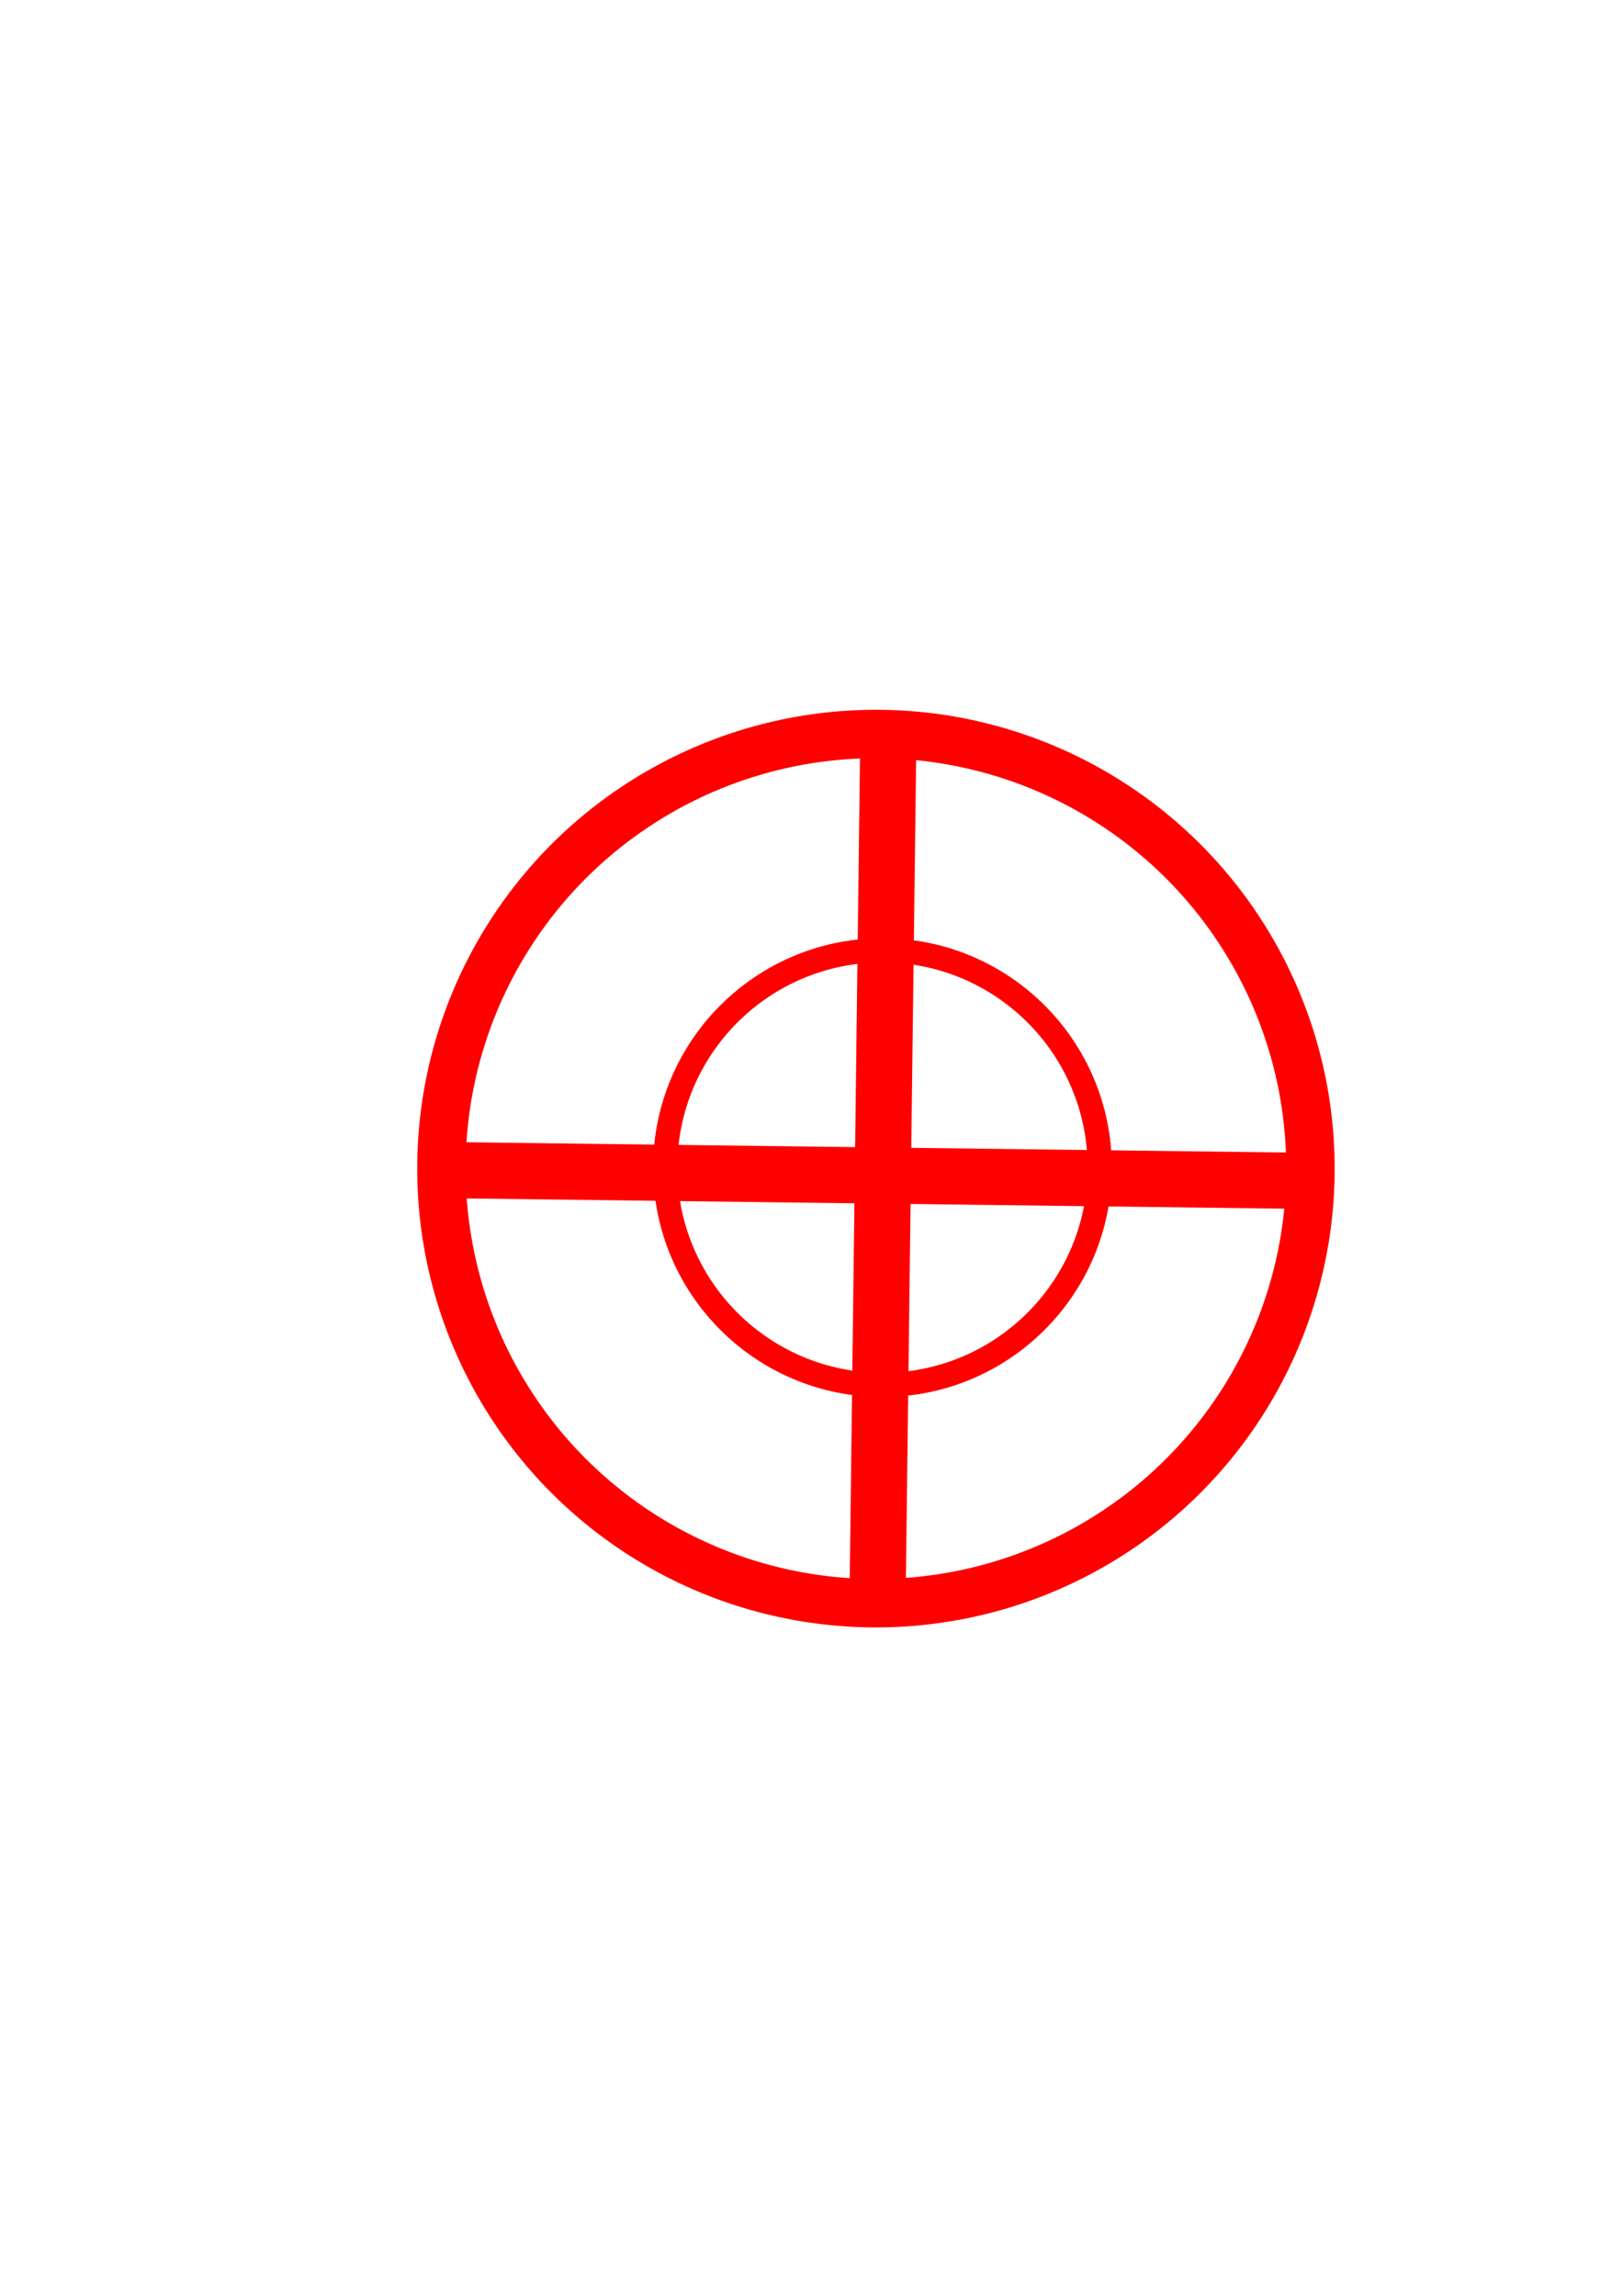 <?xml version="1.0" encoding="UTF-8" standalone="no"?>
<!-- Created with Inkscape (http://www.inkscape.org/) -->

<svg
   width="210mm"
   height="297mm"
   viewBox="0 0 210 297"
   version="1.1"
   id="svg5"
   inkscape:version="1.1.1 (3bf5ae0d25, 2021-09-20)"
   sodipodi:docname="aim.svg"
   xmlns:inkscape="http://www.inkscape.org/namespaces/inkscape"
   xmlns:sodipodi="http://sodipodi.sourceforge.net/DTD/sodipodi-0.dtd"
   xmlns="http://www.w3.org/2000/svg"
   xmlns:svg="http://www.w3.org/2000/svg">
  <sodipodi:namedview
     id="namedview7"
     pagecolor="#505050"
     bordercolor="#eeeeee"
     borderopacity="1"
     inkscape:pageshadow="0"
     inkscape:pageopacity="0"
     inkscape:pagecheckerboard="0"
     inkscape:document-units="mm"
     showgrid="false"
     inkscape:zoom="0.74118967"
     inkscape:cx="569.35494"
     inkscape:cy="487.72941"
     inkscape:window-width="1920"
     inkscape:window-height="1017"
     inkscape:window-x="-8"
     inkscape:window-y="-8"
     inkscape:window-maximized="1"
     inkscape:current-layer="layer1" />
  <defs
     id="defs2">
    <inkscape:path-effect
       effect="spiro"
       id="path-effect1792"
       is_visible="true"
       lpeversion="1" />
    <inkscape:path-effect
       effect="spiro"
       id="path-effect1519"
       is_visible="true"
       lpeversion="1" />
  </defs>
  <g
     inkscape:label="Warstwa 1"
     inkscape:groupmode="layer"
     id="layer1">
    <circle
       style="fill:none;stroke-width:6.265;fill-opacity:1;stroke:#ff0000;stroke-opacity:1;stroke-miterlimit:4;stroke-dasharray:none"
       id="path846"
       cx="113.338"
       cy="151.177"
       r="56.223" />
    <circle
       style="fill:none;fill-opacity:1;stroke:#ff0000;stroke-width:3.132;stroke-miterlimit:4;stroke-dasharray:none;stroke-opacity:1"
       id="path846-0"
       cx="114.182"
       cy="151.048"
       r="28.111" />
    <path
       style="fill:none;stroke:#ff0000;stroke-width:7.265;stroke-linecap:butt;stroke-linejoin:miter;stroke-opacity:1;stroke-miterlimit:4;stroke-dasharray:none"
       d="M 114.945,94.954 113.517,209.185"
       id="path1517"
       inkscape:path-effect="#path-effect1519"
       inkscape:original-d="M 114.94471,94.954327 113.51683,209.18509" />
    <path
       style="fill:none;stroke:#ff0000;stroke-width:7.265;stroke-linecap:butt;stroke-linejoin:miter;stroke-miterlimit:4;stroke-dasharray:none;stroke-opacity:1"
       d="M 170.632,152.784 56.401,151.356"
       id="path1517-2"
       inkscape:path-effect="#path-effect1792"
       inkscape:original-d="M 170.6322,152.78365 56.401446,151.35577" />
  </g>
</svg>
